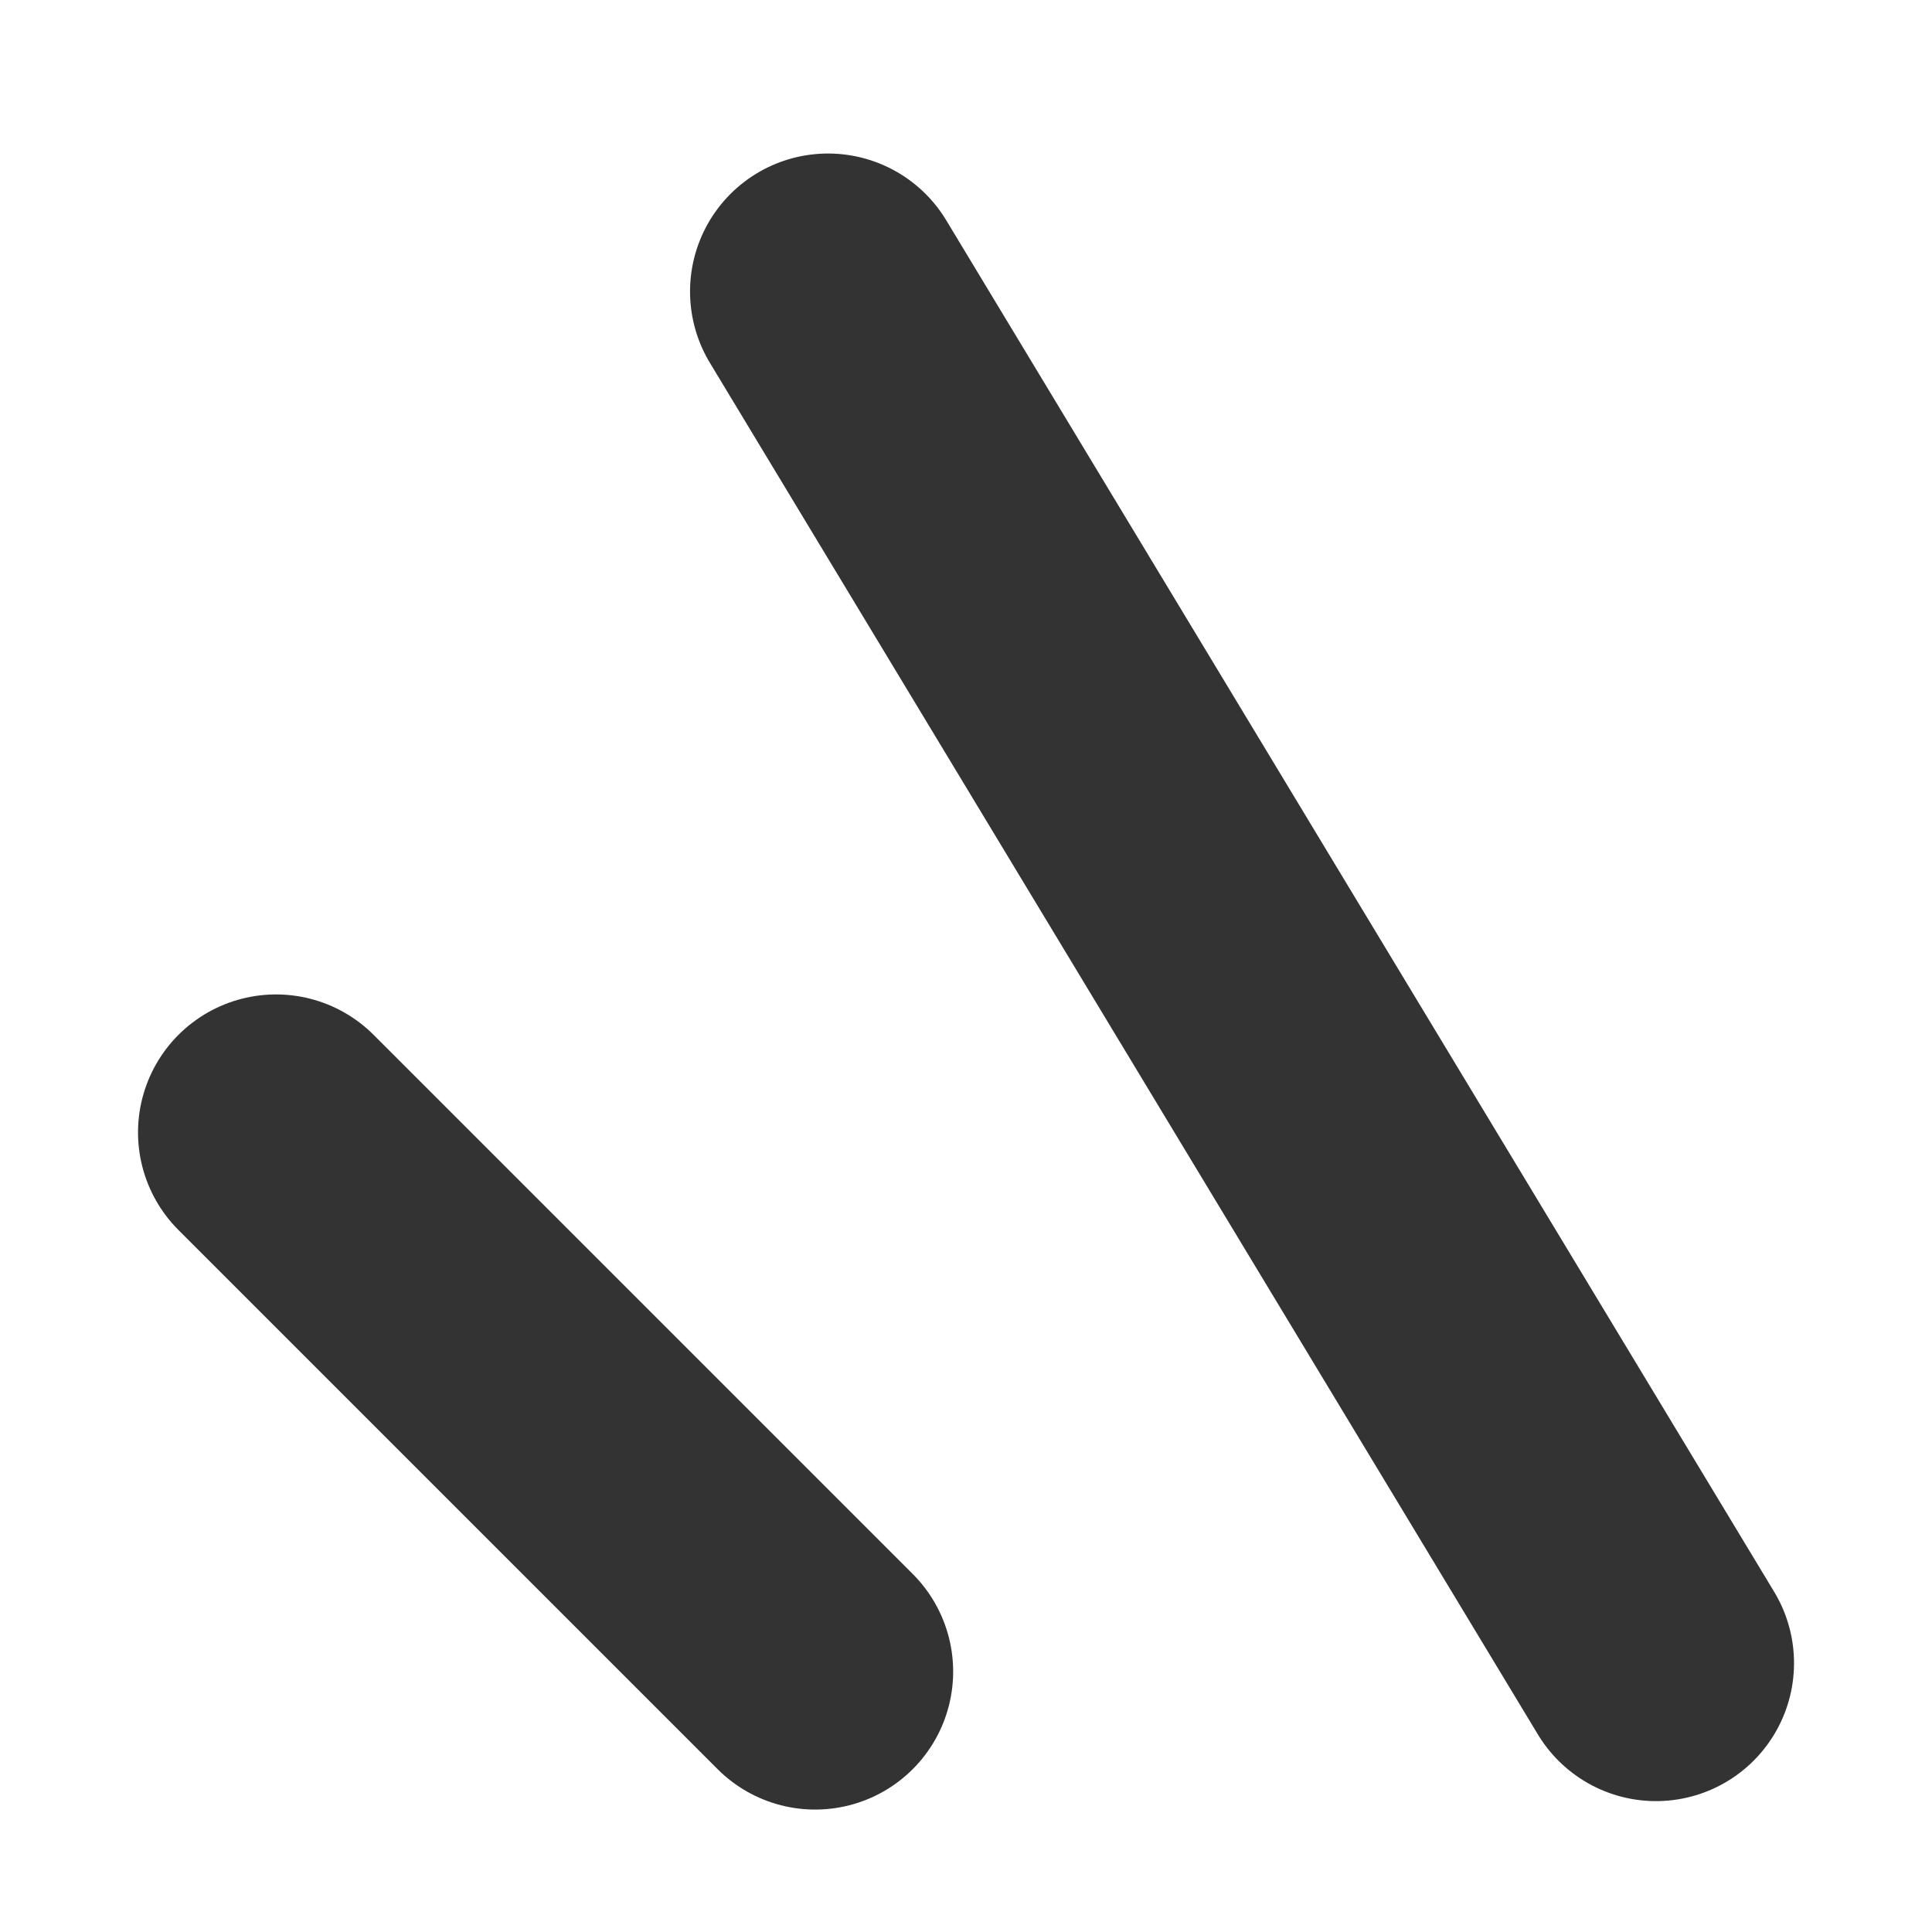 <svg xmlns="http://www.w3.org/2000/svg" id="グループ_803" width="28" height="28" data-name="グループ 803" viewBox="0 0 28 28">
    <defs>
        <style>
            .cls-1,.cls-2{fill:none}.cls-1{stroke:#333;stroke-linecap:round;stroke-width:4px}
        </style>
    </defs>
    <g id="グループ_801" data-name="グループ 801" transform="translate(4 3.999)">
        <path id="パス_827" d="M0 .453L23.215 0" class="cls-1" data-name="パス 827" transform="rotate(-120 15.673 4.505)"/>
        <path id="パス_833" d="M0 0h11.05" class="cls-1" data-name="パス 833" transform="rotate(-135 8.096 8.495)"/>
    </g>
    <path id="長方形_1182" d="M0 0h28v28H0z" class="cls-2" data-name="長方形 1182"/>
</svg>
